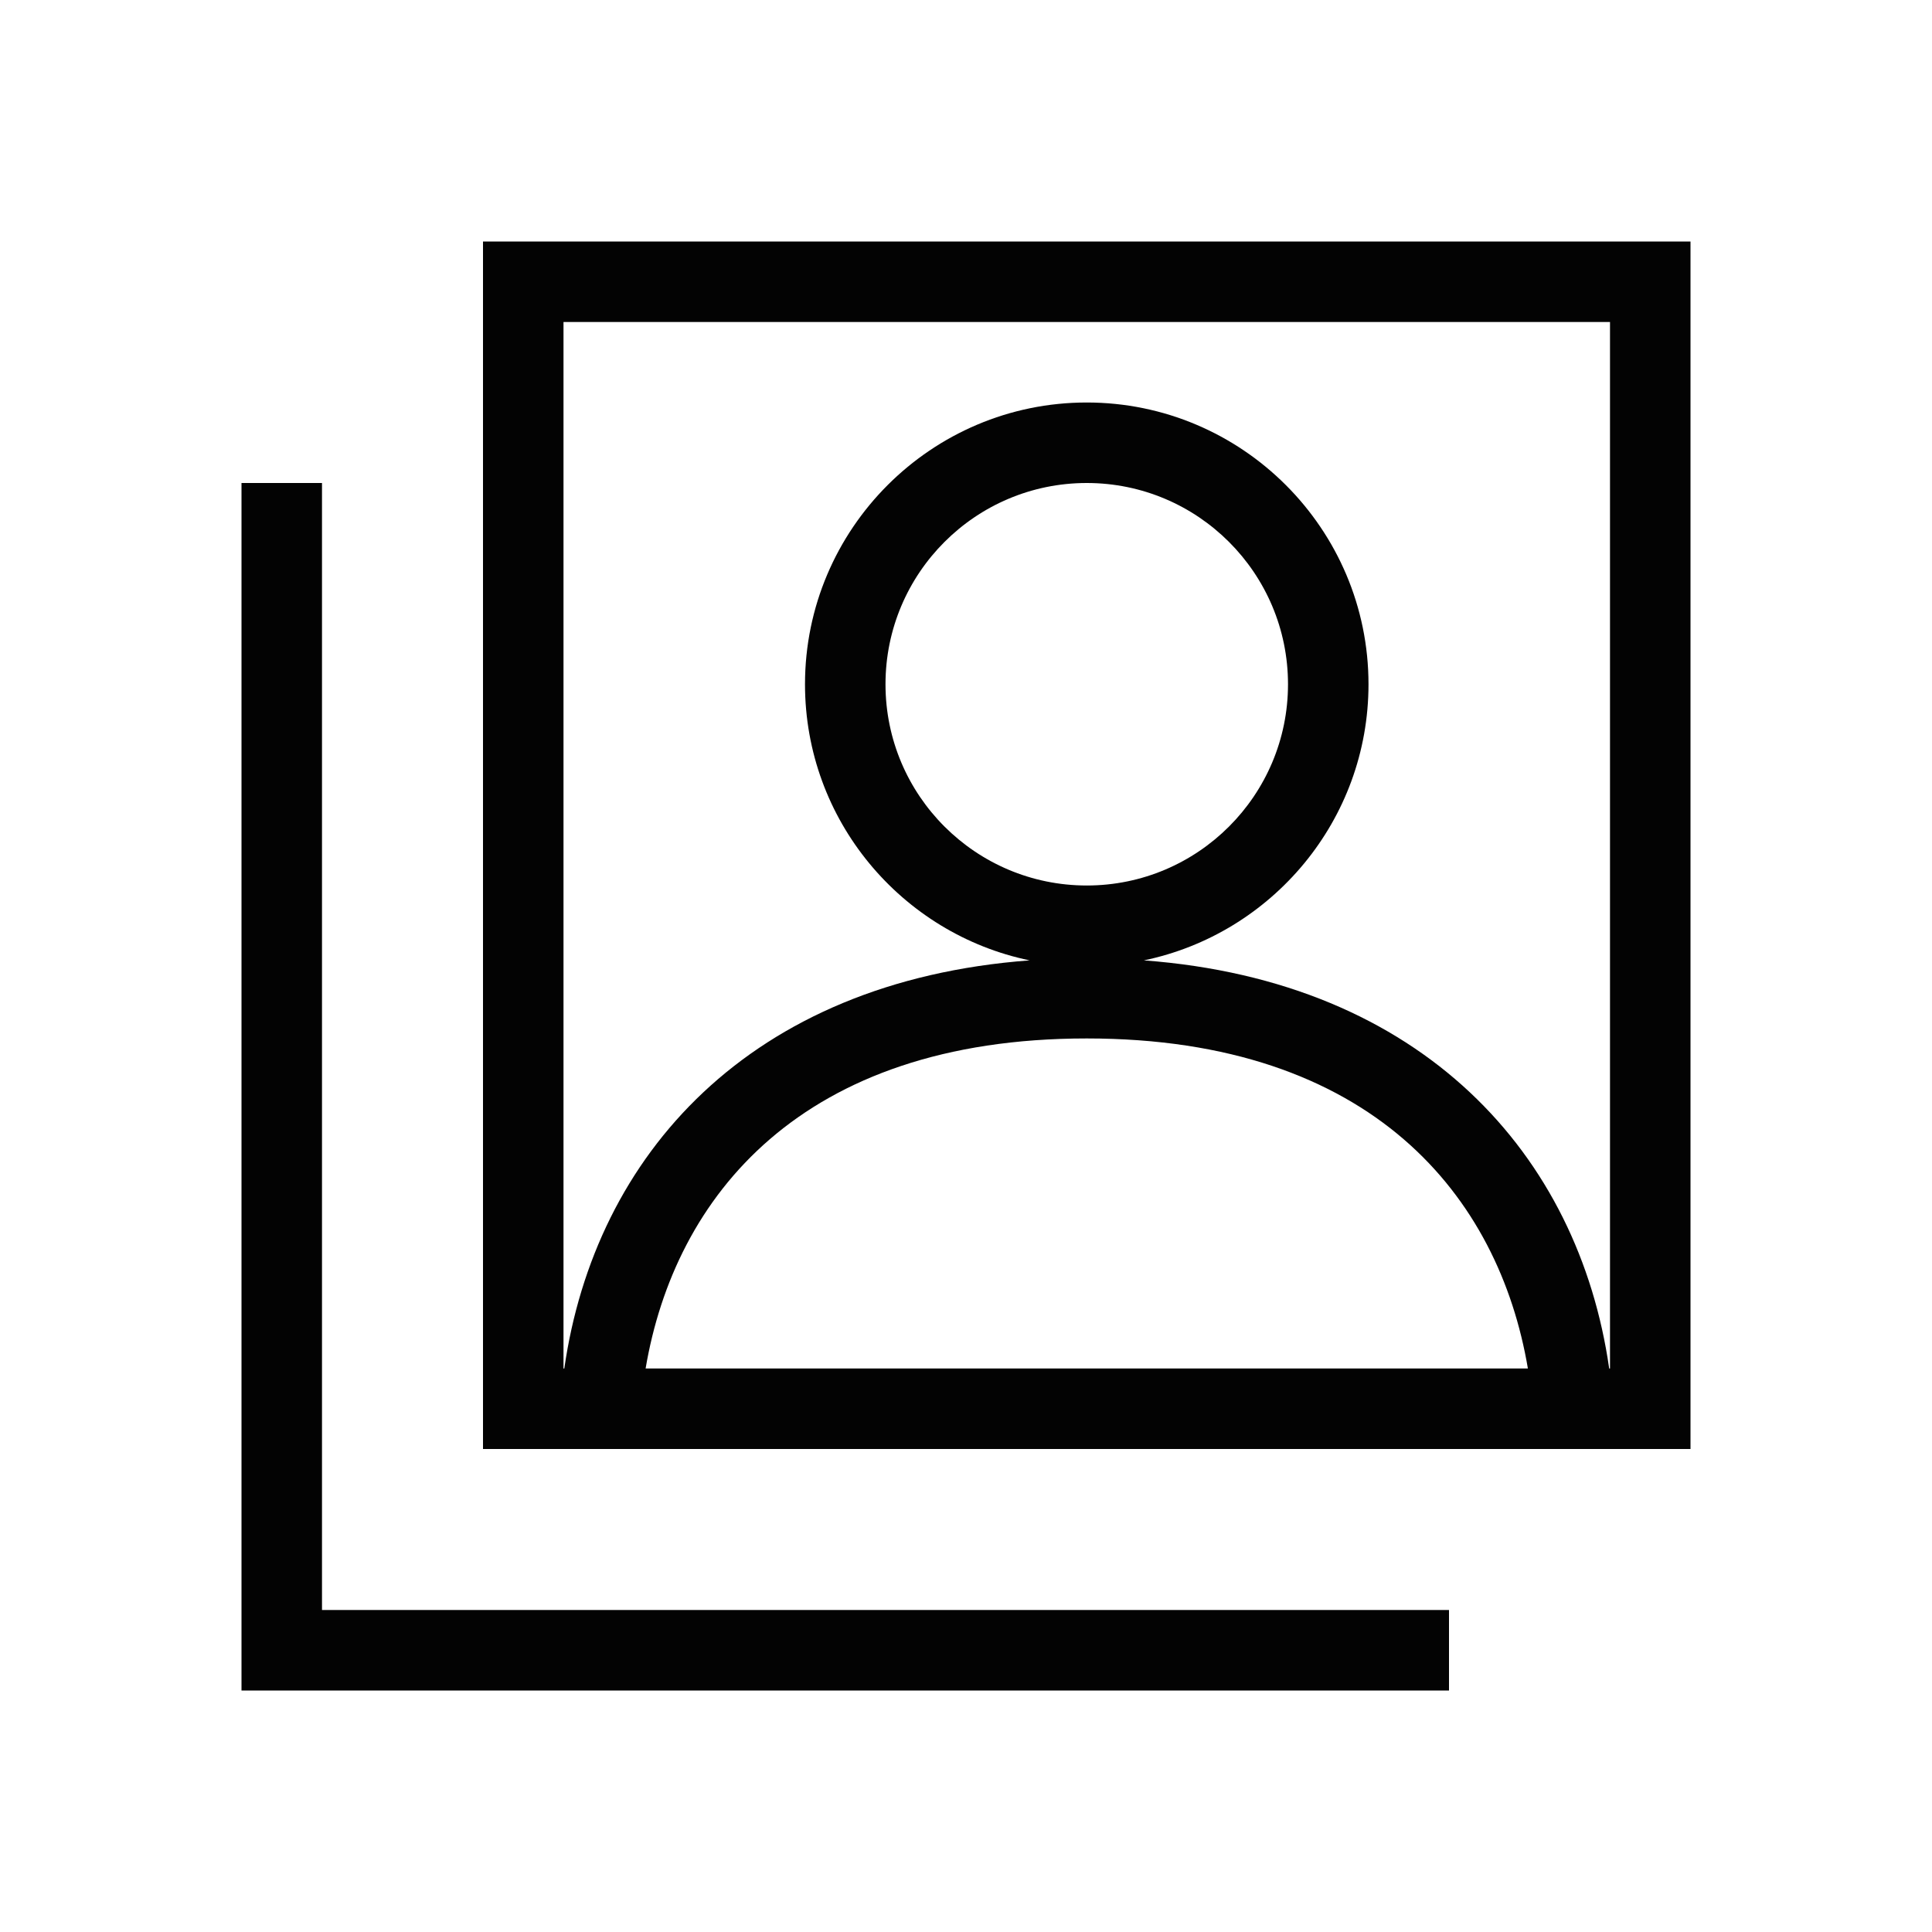 <svg xmlns:xlink="http://www.w3.org/1999/xlink" xmlns="http://www.w3.org/2000/svg" viewBox="0 0 24 24" preserveAspectRatio="xMidYMid meet" focusable="false" class="style-scope yt-icon" style="pointer-events: none; display: block; width: 100%; height: 100%;" width="24"  height="24" ><g class="style-scope yt-icon" fill="#030303"><path d="M4,20h14v1H3V6h1V20z M6,3v15h15V3H6z M8.02,17c0.36-2.13,1.93-4.1,5.48-4.1s5.12,1.97,5.48,4.1H8.02z M11,8.5 C11,7.12,12.12,6,13.5,6S16,7.12,16,8.5c0,1.38-1.12,2.5-2.5,2.5S11,9.88,11,8.5z M14.21,11.93C15.8,11.6,17,10.19,17,8.5 C17,6.57,15.43,5,13.5,5S10,6.57,10,8.5c0,1.69,1.2,3.1,2.79,3.43c-3.48,0.26-5.4,2.42-5.78,5.07H7V4h13v13h-0.01 C19.61,14.35,17.68,12.19,14.21,11.93z" class="style-scope yt-icon" fill="#030303"></path></g></svg>